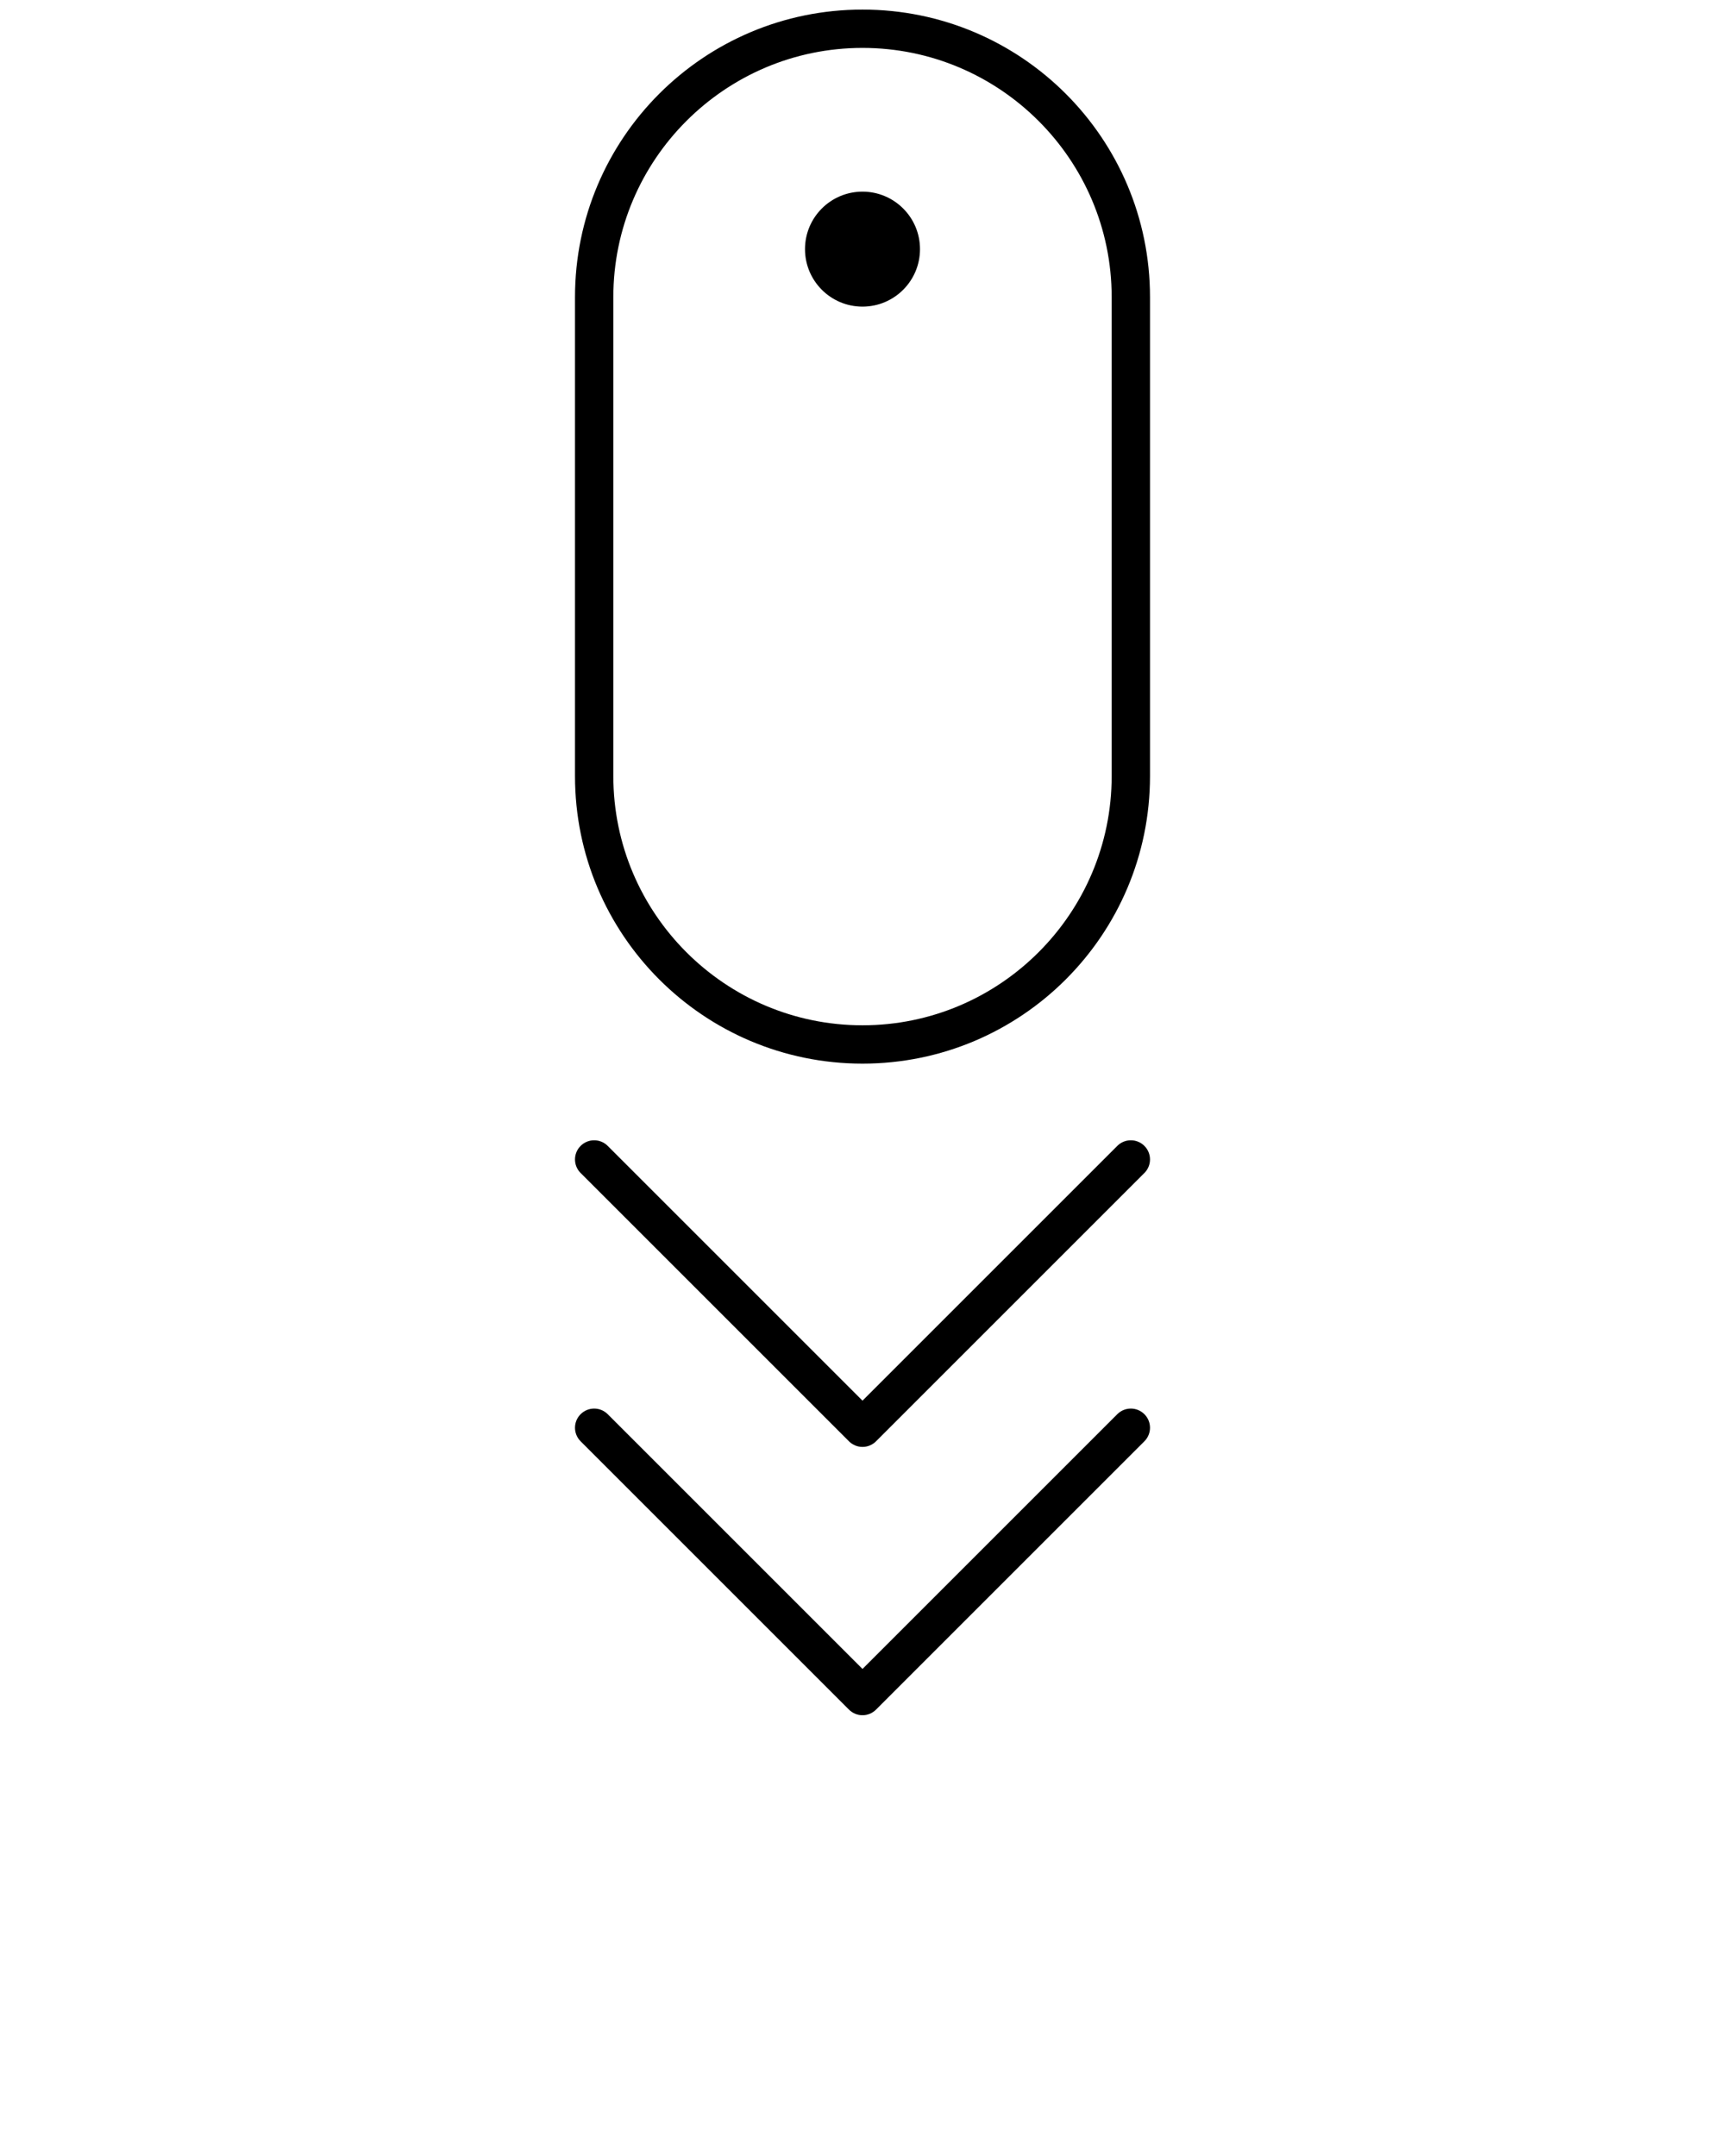 <svg xmlns="http://www.w3.org/2000/svg" xmlns:xlink="http://www.w3.org/1999/xlink" version="1.1" x="0px" y="0px" viewBox="0 0 90 112.5" enable-background="new 0 0 90 90" xml:space="preserve"><circle cx="45" cy="13" r="3"/><path d="M45,0.5c-8.284,0-15,6.717-15,15.002v24.996C30,48.783,36.716,55.5,45,55.5s15-6.717,15-15.002V15.502  C60,7.217,53.284,0.5,45,0.5z M58,40.498C58,47.667,52.168,53.5,45,53.5c-7.168,0-13-5.833-13-13.002V15.502  C32,8.333,37.832,2.5,45,2.5c7.168,0,13,5.833,13,13.002V40.498z"/><path d="M58.293,59.793L45,73.086L31.707,59.793c-0.391-0.391-1.023-0.391-1.414,0s-0.391,1.023,0,1.414l14,14  C44.488,75.402,44.744,75.5,45,75.5s0.512-0.098,0.707-0.293l14-14c0.391-0.391,0.391-1.023,0-1.414S58.684,59.402,58.293,59.793z"/><path d="M58.293,73.793L45,87.086L31.707,73.793c-0.391-0.391-1.023-0.391-1.414,0s-0.391,1.023,0,1.414l14,14  C44.488,89.402,44.744,89.5,45,89.5s0.512-0.098,0.707-0.293l14-14c0.391-0.391,0.391-1.023,0-1.414S58.684,73.402,58.293,73.793z"/></svg>